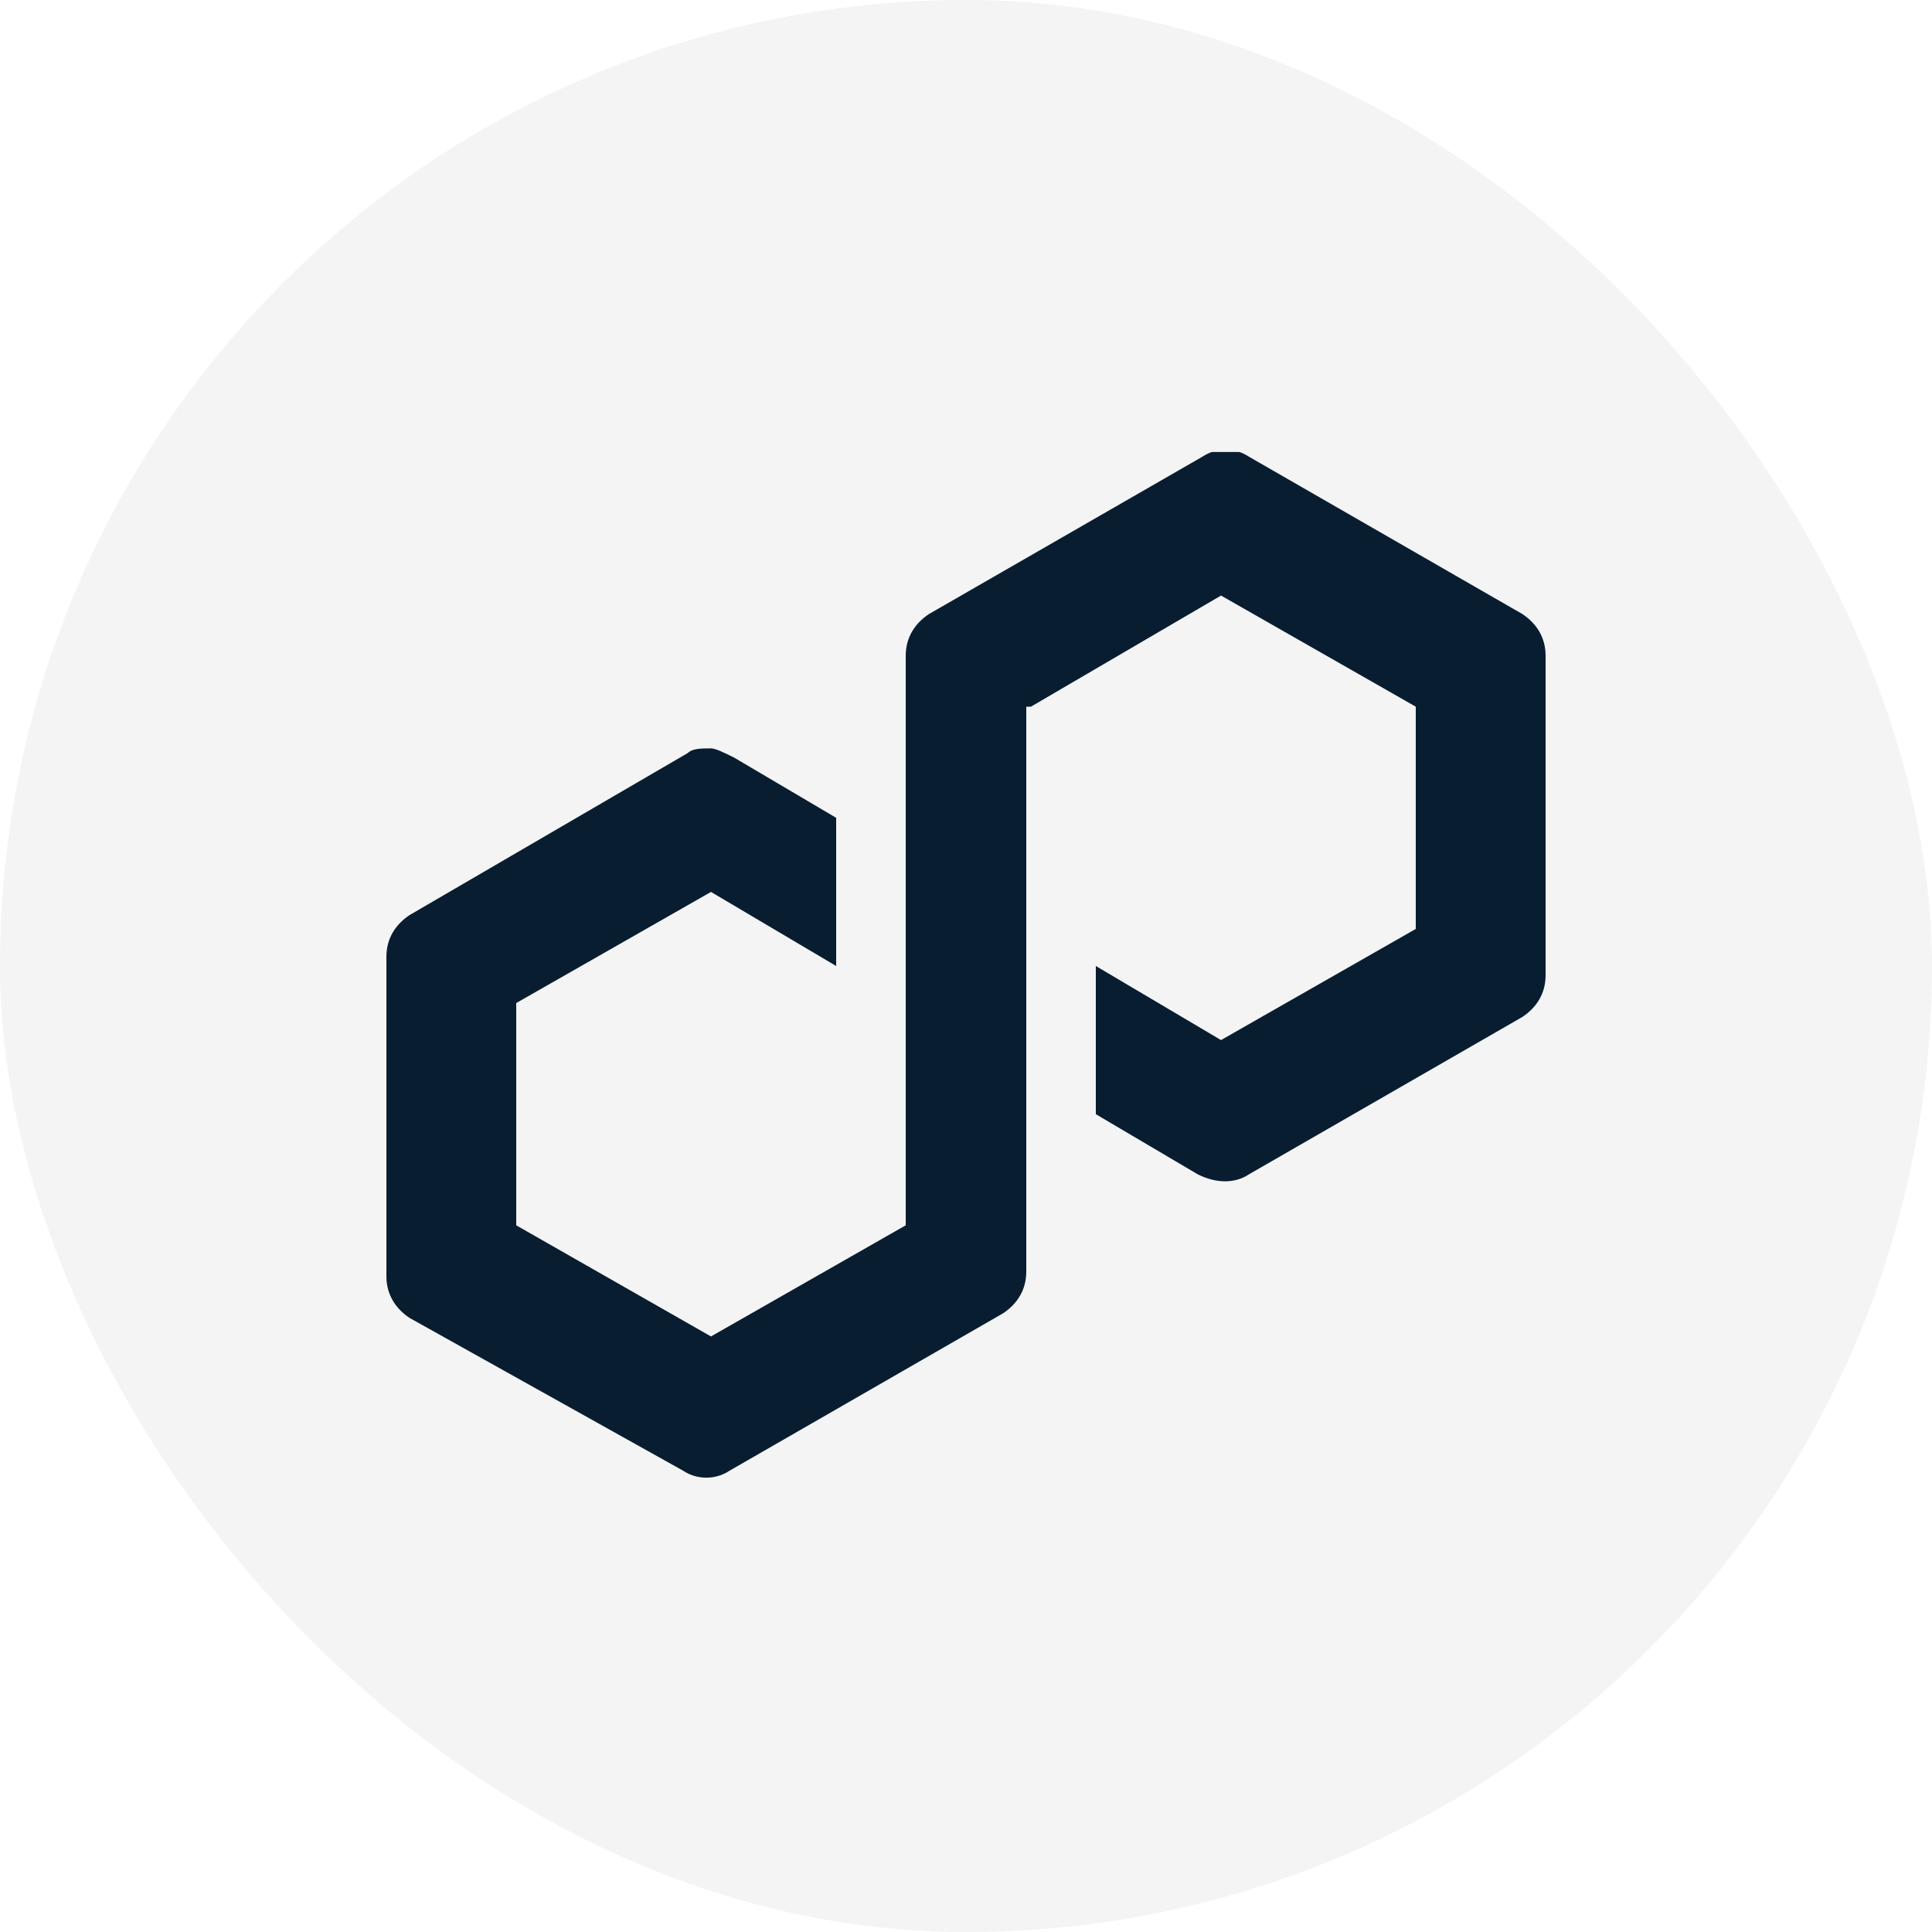 <svg width="50" height="50" viewBox="0 0 50 50" fill="none" xmlns="http://www.w3.org/2000/svg">
<g filter="url(#filter0_b_151_777)">
<rect width="50" height="50" rx="25" fill="#F1F1F1" fill-opacity="0.8"/>
<g clip-path="url(#clip0_151_777)">
<path d="M32.32 30.393L39.4 26.318C39.76 26.078 40 25.719 40 25.24V16.971C40 16.492 39.76 16.132 39.4 15.892L32.32 11.818C31.96 11.578 31.48 11.578 31.12 11.818L24.04 15.892C23.68 16.132 23.44 16.492 23.44 16.971V31.711L18.4 34.587L13.36 31.711V25.959L18.4 23.083L21.64 25V21.165L19 19.607C18.76 19.488 18.52 19.368 18.4 19.368C18.16 19.368 17.92 19.368 17.8 19.488L10.6 23.682C10.24 23.922 10 24.281 10 24.76V33.029C10 33.508 10.24 33.868 10.6 34.108L17.68 38.062C18.04 38.302 18.52 38.302 18.88 38.062L25.96 33.988C26.32 33.748 26.56 33.389 26.56 32.909V18.289H26.68L31.6 15.413L36.64 18.289V24.041L31.6 26.917L28.36 25V28.835L31 30.393C31.48 30.632 31.96 30.632 32.32 30.393Z" fill="#091D31"/>
</g>
</g>
<defs>
<filter id="filter0_b_151_777" x="-10" y="-10" width="70" height="70" filterUnits="userSpaceOnUse" color-interpolation-filters="sRGB">
<feFlood flood-opacity="0" result="BackgroundImageFix"/>
<feGaussianBlur in="BackgroundImageFix" stdDeviation="5"/>
<feComposite in2="SourceAlpha" operator="in" result="effect1_backgroundBlur_151_777"/>
<feBlend mode="normal" in="SourceGraphic" in2="effect1_backgroundBlur_151_777" result="shape"/>
</filter>
<clipPath id="clip0_151_777">
<rect width="30" height="26.604" fill="white" transform="translate(10 11.698)"/>
</clipPath>
</defs>
</svg>
